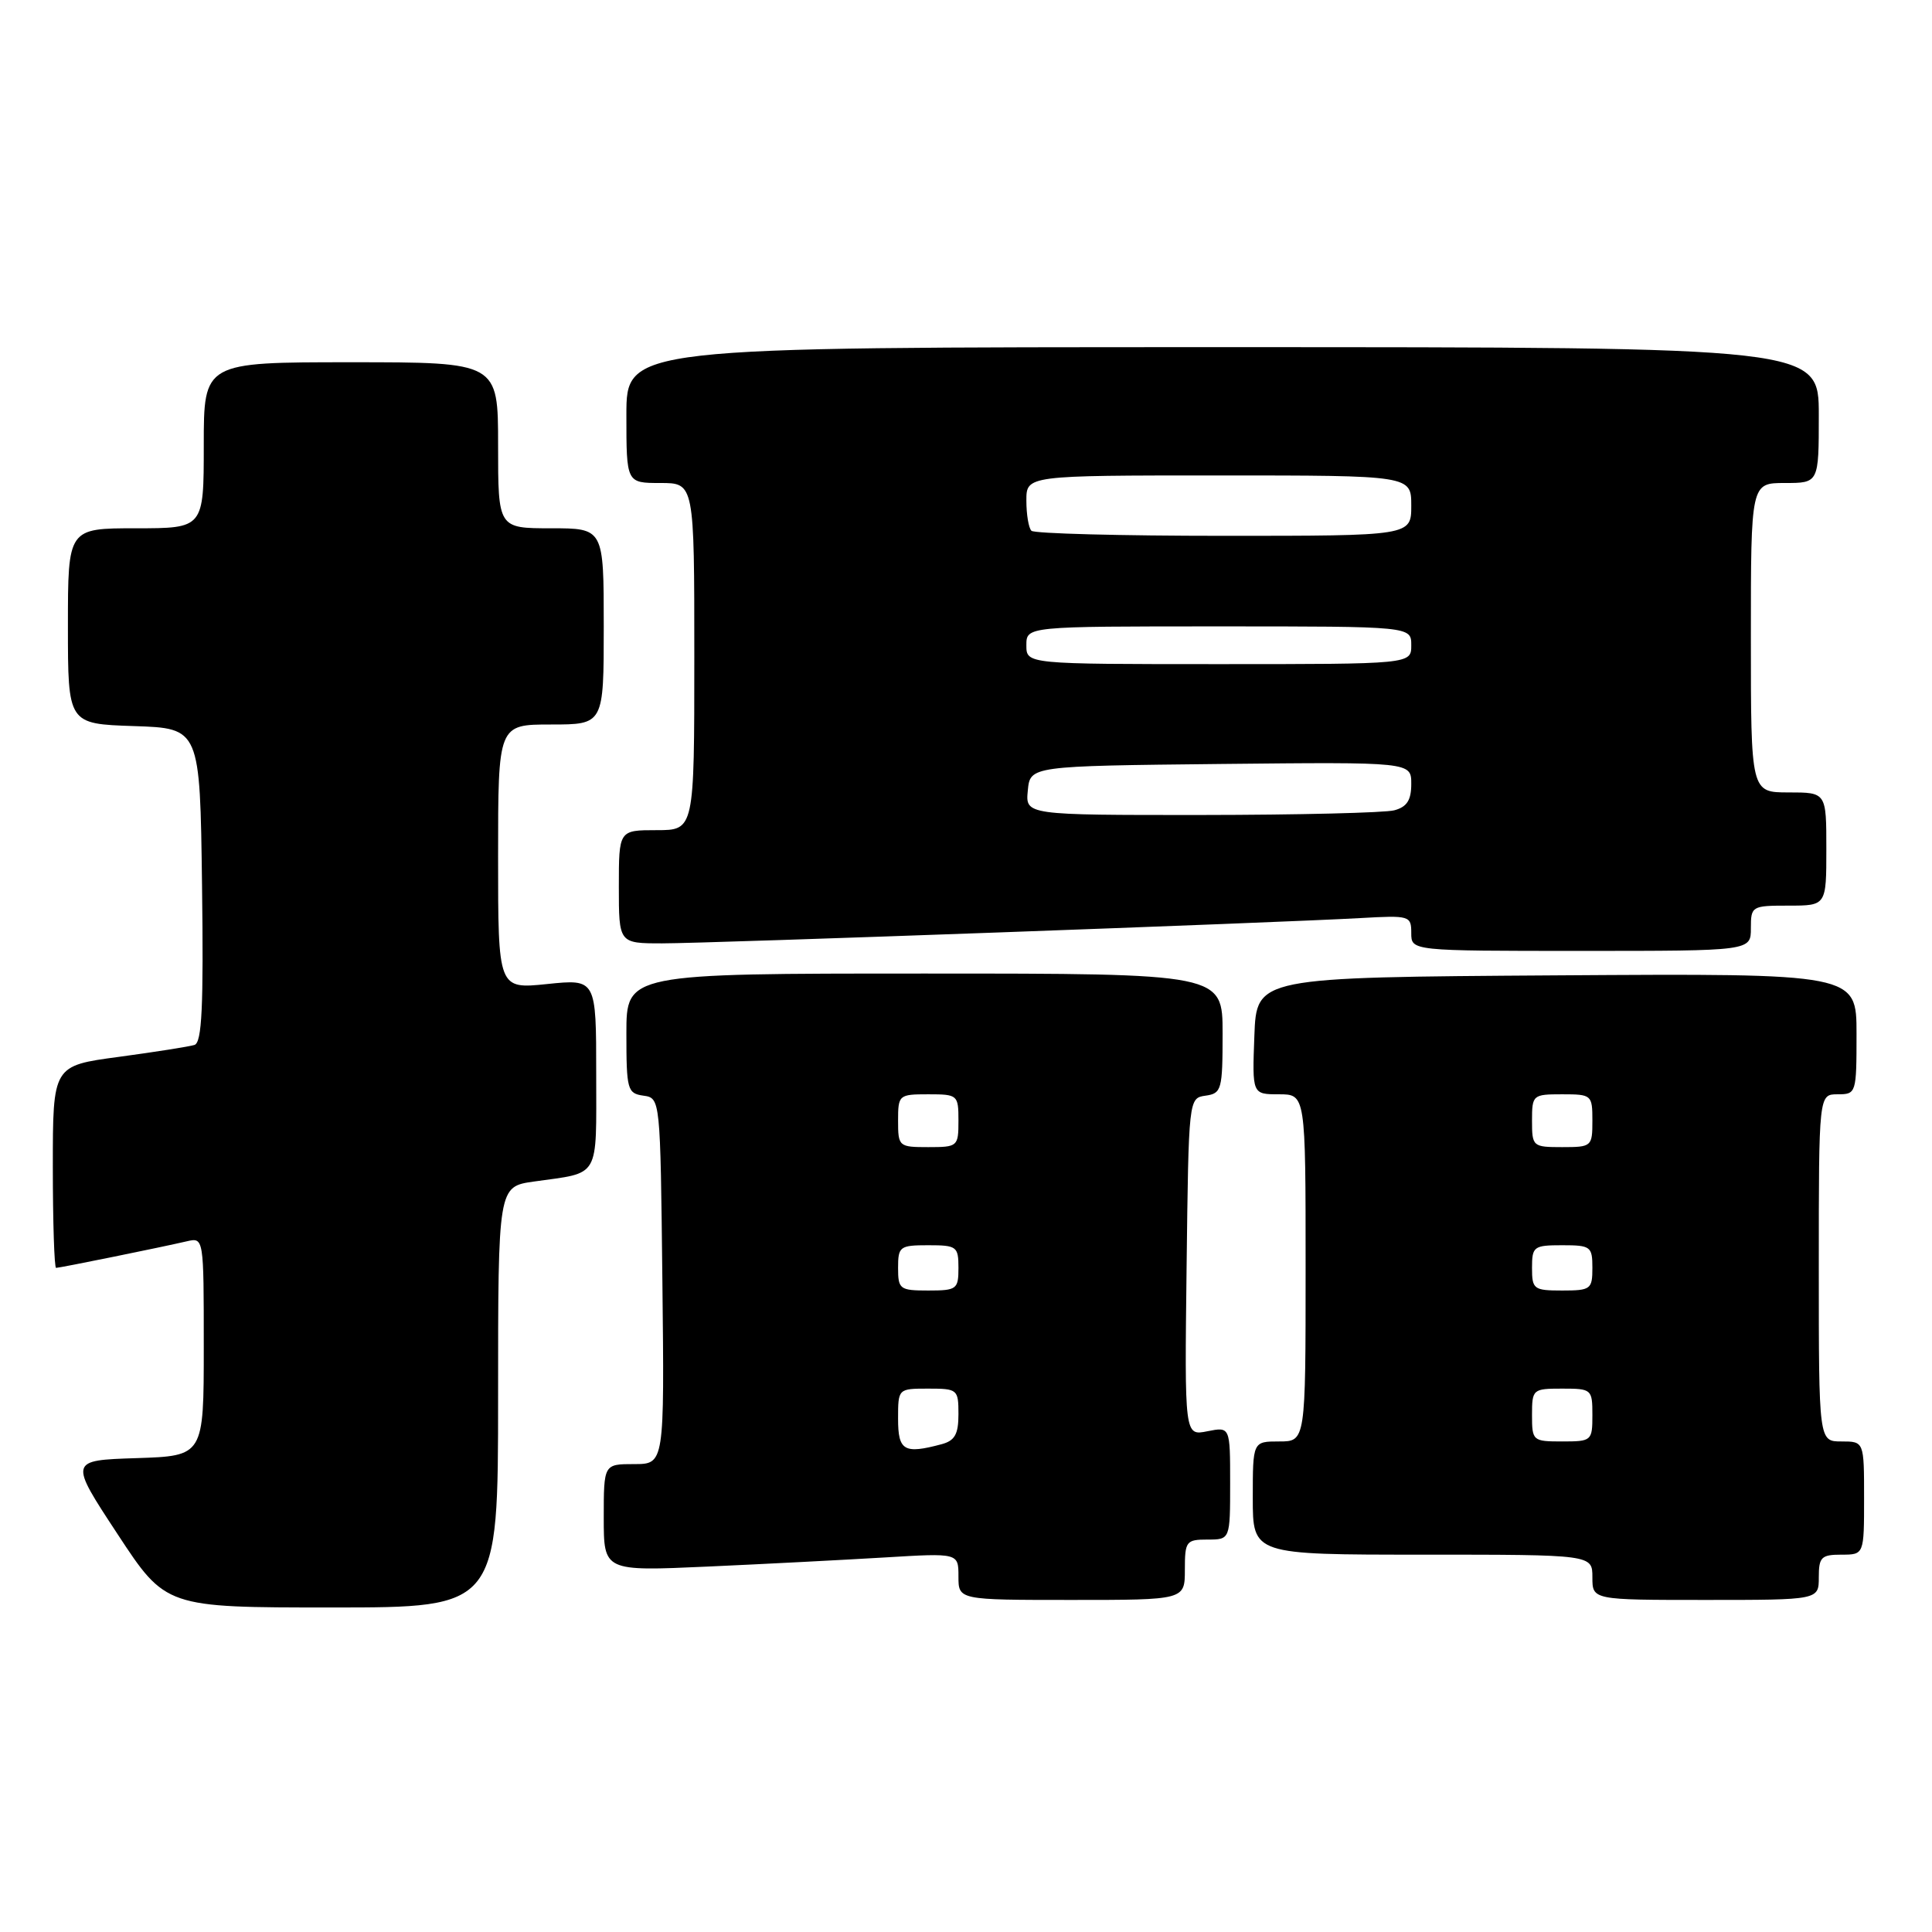 <?xml version="1.0" encoding="UTF-8" standalone="no"?>
<!DOCTYPE svg PUBLIC "-//W3C//DTD SVG 1.1//EN" "http://www.w3.org/Graphics/SVG/1.1/DTD/svg11.dtd" >
<svg xmlns="http://www.w3.org/2000/svg" xmlns:xlink="http://www.w3.org/1999/xlink" version="1.1" viewBox="0 0 256 256">
 <g >
 <path fill="currentColor"
d=" M 66.00 185.11 C 66.00 157.23 66.00 157.23 70.75 156.56 C 79.61 155.31 79.00 156.36 79.00 142.29 C 79.00 129.72 79.00 129.72 72.50 130.39 C 66.00 131.06 66.00 131.06 66.00 113.53 C 66.00 96.00 66.00 96.00 73.00 96.00 C 80.00 96.00 80.00 96.00 80.00 83.00 C 80.00 70.00 80.00 70.00 73.00 70.00 C 66.00 70.00 66.00 70.00 66.00 59.00 C 66.00 48.00 66.00 48.00 46.50 48.00 C 27.00 48.00 27.00 48.00 27.00 59.00 C 27.00 70.00 27.00 70.00 18.00 70.00 C 9.00 70.00 9.00 70.00 9.00 82.96 C 9.00 95.92 9.00 95.92 17.75 96.21 C 26.50 96.50 26.50 96.50 26.77 117.27 C 26.98 133.38 26.76 138.14 25.77 138.46 C 25.07 138.68 20.56 139.39 15.75 140.04 C 7.00 141.21 7.00 141.21 7.00 154.60 C 7.00 161.97 7.20 168.00 7.43 168.00 C 7.93 168.00 21.31 165.28 24.75 164.48 C 27.00 163.96 27.00 163.96 27.00 178.44 C 27.00 192.92 27.00 192.92 18.08 193.21 C 9.15 193.50 9.15 193.50 15.56 203.25 C 21.96 213.00 21.96 213.00 43.98 213.00 C 66.00 213.00 66.00 213.00 66.00 185.11 Z  M 157.00 208.00 C 157.00 204.22 157.17 204.00 160.00 204.00 C 163.00 204.00 163.00 204.00 163.00 196.53 C 163.00 189.05 163.00 189.05 159.98 189.65 C 156.96 190.26 156.96 190.26 157.23 167.88 C 157.50 145.53 157.50 145.50 159.75 145.18 C 161.87 144.88 162.00 144.39 162.00 136.93 C 162.00 129.00 162.00 129.00 122.50 129.00 C 83.00 129.00 83.00 129.00 83.00 136.93 C 83.00 144.39 83.13 144.88 85.25 145.18 C 87.50 145.50 87.50 145.50 87.77 169.75 C 88.04 194.00 88.04 194.00 84.02 194.00 C 80.00 194.00 80.00 194.00 80.00 201.10 C 80.00 208.20 80.00 208.20 93.75 207.58 C 101.31 207.24 111.89 206.69 117.25 206.37 C 127.00 205.78 127.00 205.78 127.00 208.89 C 127.00 212.00 127.00 212.00 142.00 212.00 C 157.00 212.00 157.00 212.00 157.00 208.00 Z  M 241.00 209.00 C 241.00 206.33 241.33 206.00 244.00 206.00 C 247.00 206.00 247.00 206.00 247.00 198.50 C 247.00 191.00 247.00 191.00 244.00 191.00 C 241.00 191.00 241.00 191.00 241.00 168.00 C 241.00 145.00 241.00 145.00 243.50 145.00 C 245.96 145.00 246.00 144.87 246.00 136.99 C 246.00 128.98 246.00 128.98 206.25 129.24 C 166.50 129.50 166.50 129.50 166.21 137.25 C 165.92 145.00 165.92 145.00 169.46 145.00 C 173.00 145.00 173.00 145.00 173.00 168.00 C 173.00 191.00 173.00 191.00 169.50 191.00 C 166.00 191.00 166.00 191.00 166.00 198.50 C 166.00 206.00 166.00 206.00 188.50 206.00 C 211.00 206.00 211.00 206.00 211.00 209.00 C 211.00 212.00 211.00 212.00 226.00 212.00 C 241.00 212.00 241.00 212.00 241.00 209.00 Z  M 232.00 123.00 C 232.00 120.07 232.11 120.00 237.00 120.00 C 242.00 120.00 242.00 120.00 242.00 112.50 C 242.00 105.00 242.00 105.00 237.00 105.00 C 232.00 105.00 232.00 105.00 232.00 84.50 C 232.00 64.00 232.00 64.00 236.50 64.00 C 241.00 64.00 241.00 64.00 241.00 55.00 C 241.00 46.00 241.00 46.00 162.00 46.00 C 83.00 46.00 83.00 46.00 83.00 55.00 C 83.00 64.00 83.00 64.00 87.50 64.00 C 92.00 64.00 92.00 64.00 92.00 87.00 C 92.00 110.00 92.00 110.00 87.00 110.00 C 82.00 110.00 82.00 110.00 82.00 117.50 C 82.00 125.00 82.00 125.00 87.75 125.00 C 94.00 125.00 169.27 122.27 180.25 121.65 C 186.79 121.28 187.00 121.34 187.00 123.63 C 187.00 126.00 187.00 126.00 209.50 126.00 C 232.00 126.00 232.00 126.00 232.00 123.00 Z  M 119.00 188.00 C 119.00 184.00 119.00 184.00 123.00 184.00 C 126.88 184.00 127.00 184.10 127.00 187.38 C 127.00 190.05 126.52 190.90 124.75 191.37 C 119.79 192.70 119.00 192.23 119.00 188.00 Z  M 119.00 168.00 C 119.00 165.17 119.22 165.00 123.00 165.00 C 126.78 165.00 127.00 165.17 127.00 168.00 C 127.00 170.83 126.78 171.00 123.00 171.00 C 119.22 171.00 119.00 170.83 119.00 168.00 Z  M 119.00 148.50 C 119.00 145.08 119.10 145.00 123.00 145.00 C 126.90 145.00 127.00 145.08 127.00 148.50 C 127.00 151.92 126.90 152.00 123.00 152.00 C 119.10 152.00 119.00 151.92 119.00 148.50 Z  M 203.00 187.50 C 203.00 184.08 203.10 184.00 207.00 184.00 C 210.90 184.00 211.00 184.08 211.00 187.50 C 211.00 190.92 210.90 191.00 207.00 191.00 C 203.10 191.00 203.00 190.92 203.00 187.50 Z  M 203.00 168.00 C 203.00 165.17 203.22 165.00 207.00 165.00 C 210.78 165.00 211.00 165.17 211.00 168.00 C 211.00 170.83 210.78 171.00 207.00 171.00 C 203.22 171.00 203.00 170.83 203.00 168.00 Z  M 203.00 148.50 C 203.00 145.08 203.10 145.00 207.00 145.00 C 210.90 145.00 211.00 145.08 211.00 148.50 C 211.00 151.92 210.90 152.00 207.00 152.00 C 203.10 152.00 203.00 151.92 203.00 148.50 Z  M 136.19 104.75 C 136.50 101.50 136.50 101.50 161.75 101.23 C 187.00 100.97 187.00 100.97 187.00 103.87 C 187.00 106.03 186.43 106.92 184.75 107.37 C 183.51 107.70 172.01 107.98 159.19 107.99 C 135.87 108.00 135.87 108.00 136.19 104.75 Z  M 136.00 85.50 C 136.00 83.00 136.00 83.00 161.50 83.00 C 187.00 83.00 187.00 83.00 187.00 85.50 C 187.00 88.00 187.00 88.00 161.50 88.00 C 136.00 88.00 136.00 88.00 136.00 85.50 Z  M 136.67 70.33 C 136.30 69.97 136.00 68.17 136.00 66.33 C 136.00 63.00 136.00 63.00 161.50 63.00 C 187.00 63.00 187.00 63.00 187.00 67.00 C 187.00 71.00 187.00 71.00 162.17 71.00 C 148.51 71.00 137.03 70.70 136.67 70.33 Z "/>
</g>
</svg>